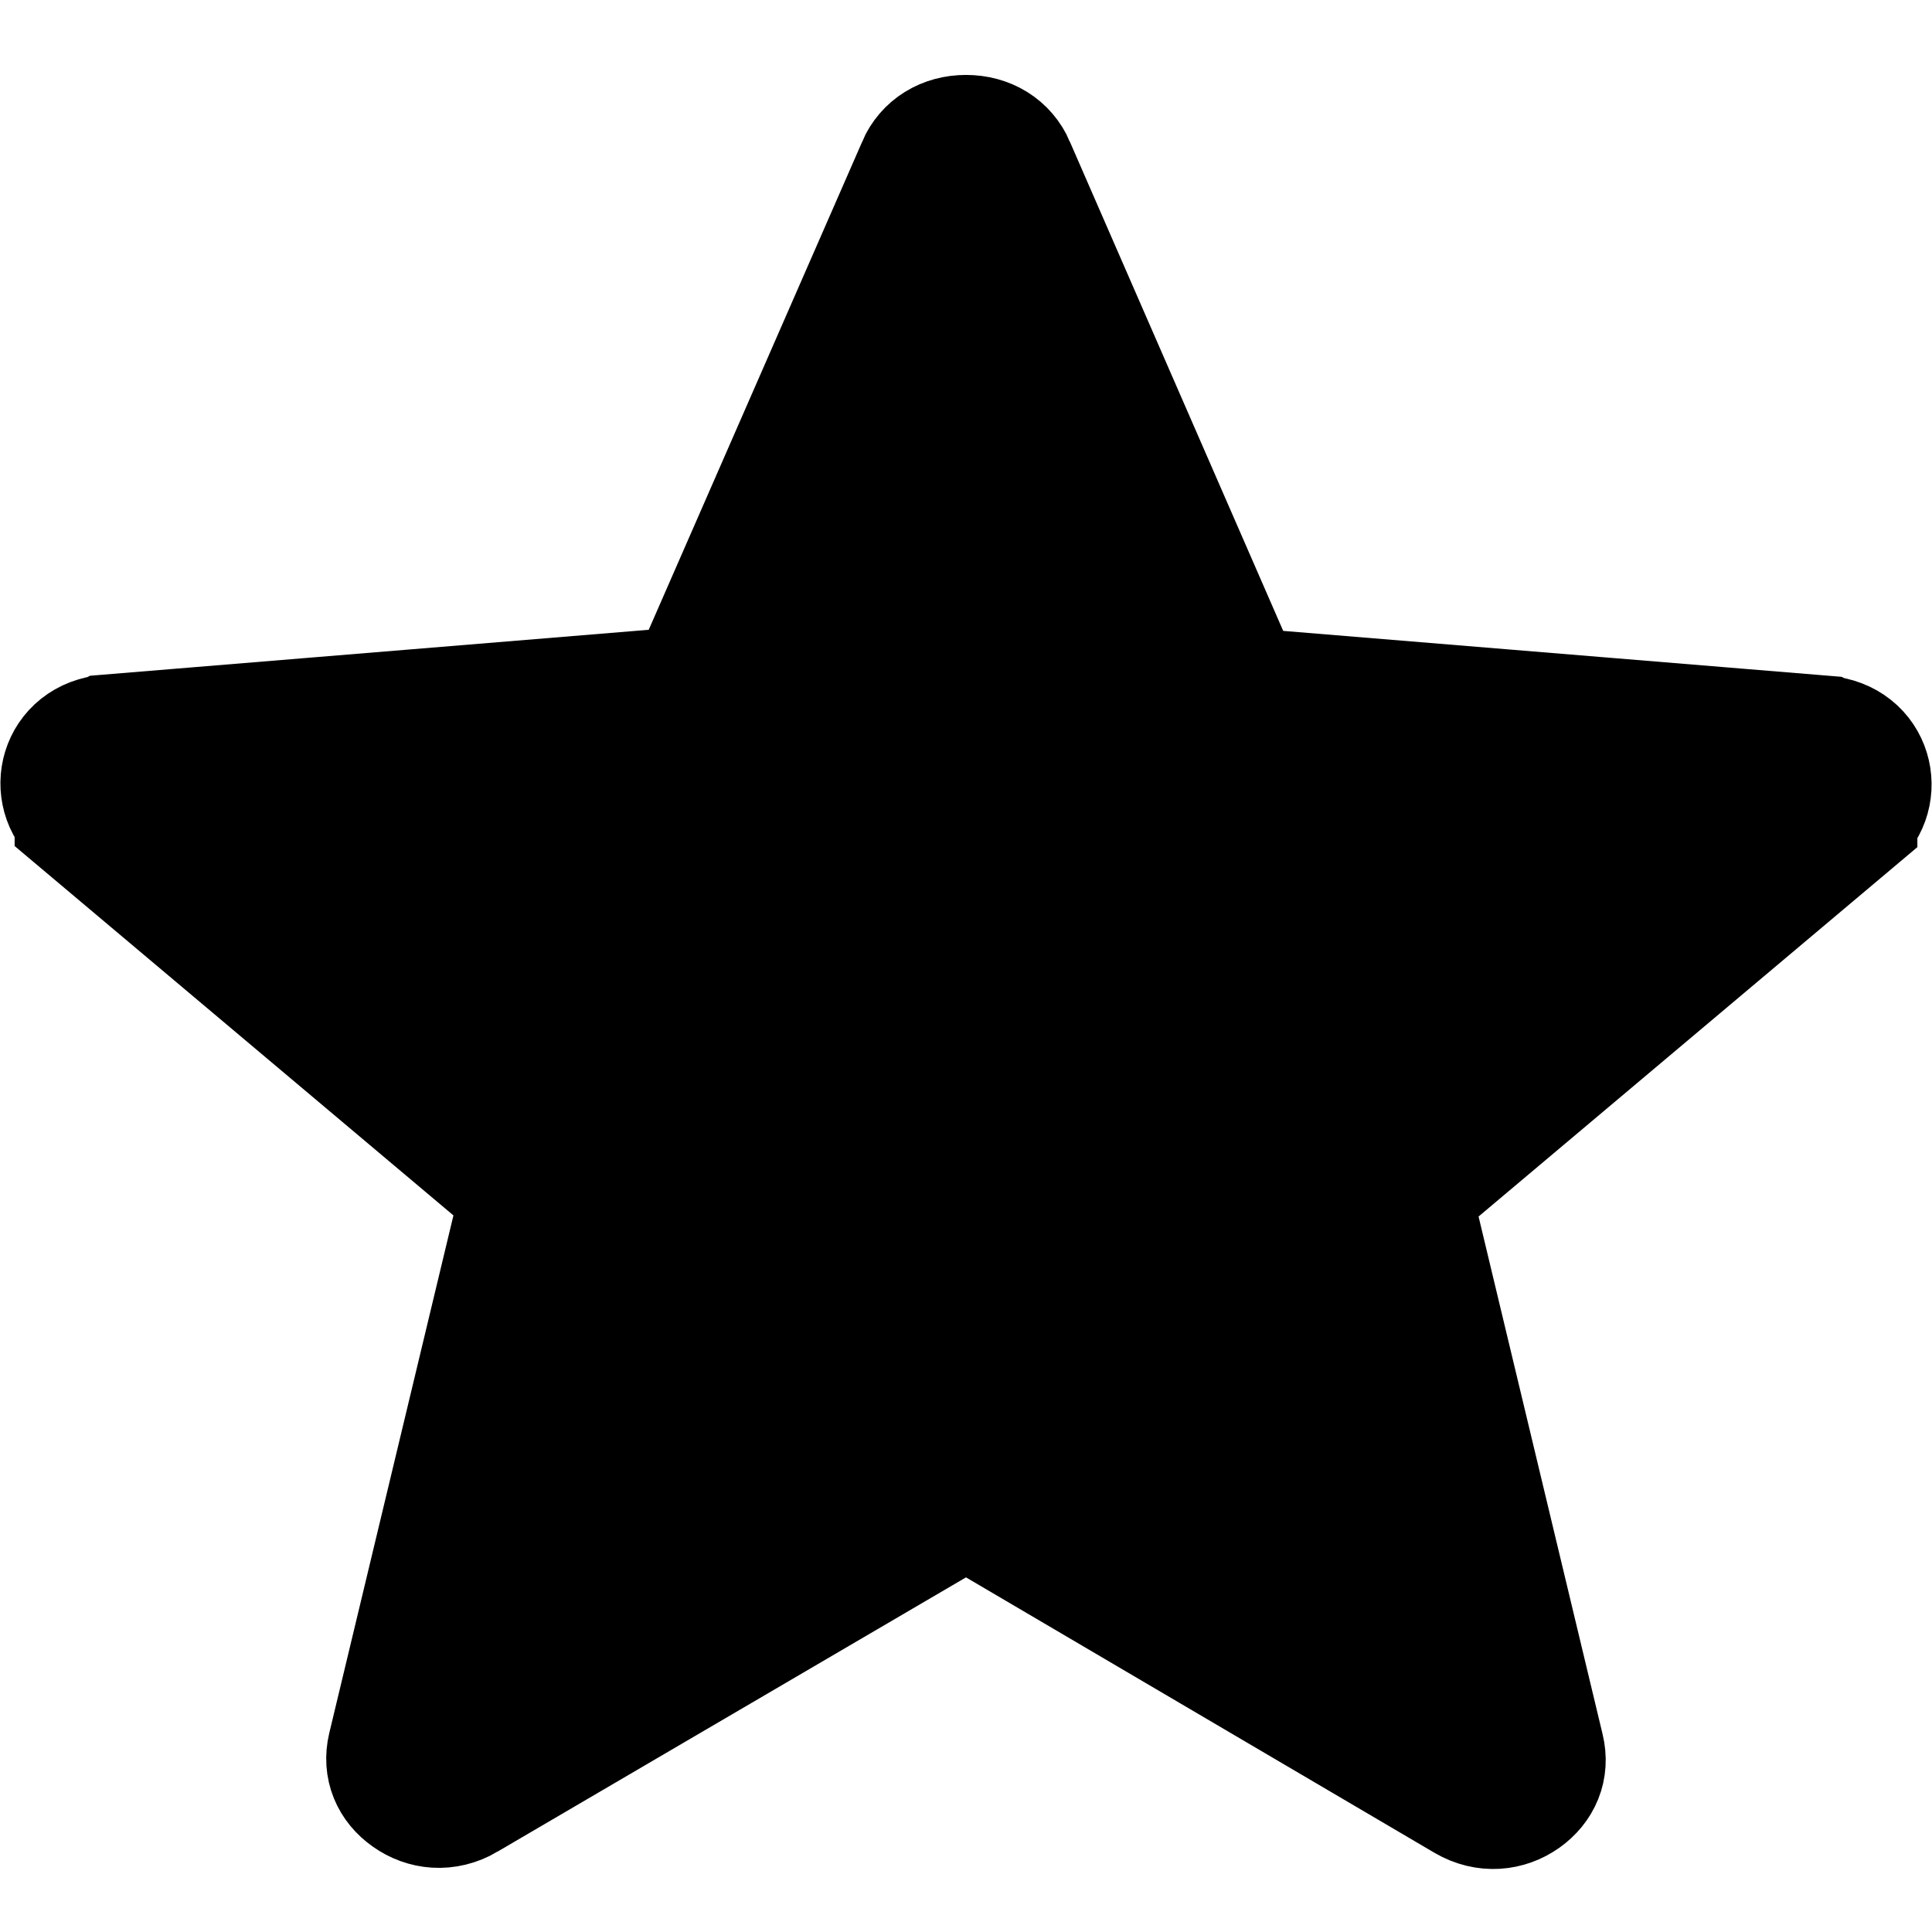 <svg width="14" height="14" viewBox="0 0 14 14" fill="none" xmlns="http://www.w3.org/2000/svg">
<path d="M7.253 10.999L7 10.851L6.747 10.999L3.353 12.986L3.352 12.987C3.225 13.061 3.091 13.045 2.99 12.973C2.889 12.902 2.844 12.796 2.872 12.676L3.772 8.924L3.844 8.624L3.608 8.425L0.606 5.898L0.606 5.897C0.418 5.739 0.492 5.411 0.789 5.388L0.789 5.388L0.791 5.387L4.742 5.062L5.04 5.037L5.159 4.764L6.706 1.227L6.706 1.227L6.706 1.225C6.755 1.111 6.864 1.043 7 1.043C7.136 1.043 7.245 1.111 7.294 1.225L7.294 1.226L8.84 4.771L8.96 5.045L9.258 5.07L13.209 5.395L13.211 5.396C13.508 5.419 13.582 5.747 13.394 5.905L13.394 5.906L10.392 8.433L10.156 8.632L10.228 8.932L11.127 12.684C11.156 12.804 11.111 12.91 11.01 12.982C10.909 13.053 10.775 13.069 10.648 12.995L10.648 12.995L7.253 10.999Z" fill="black" stroke="black"/>
</svg>
